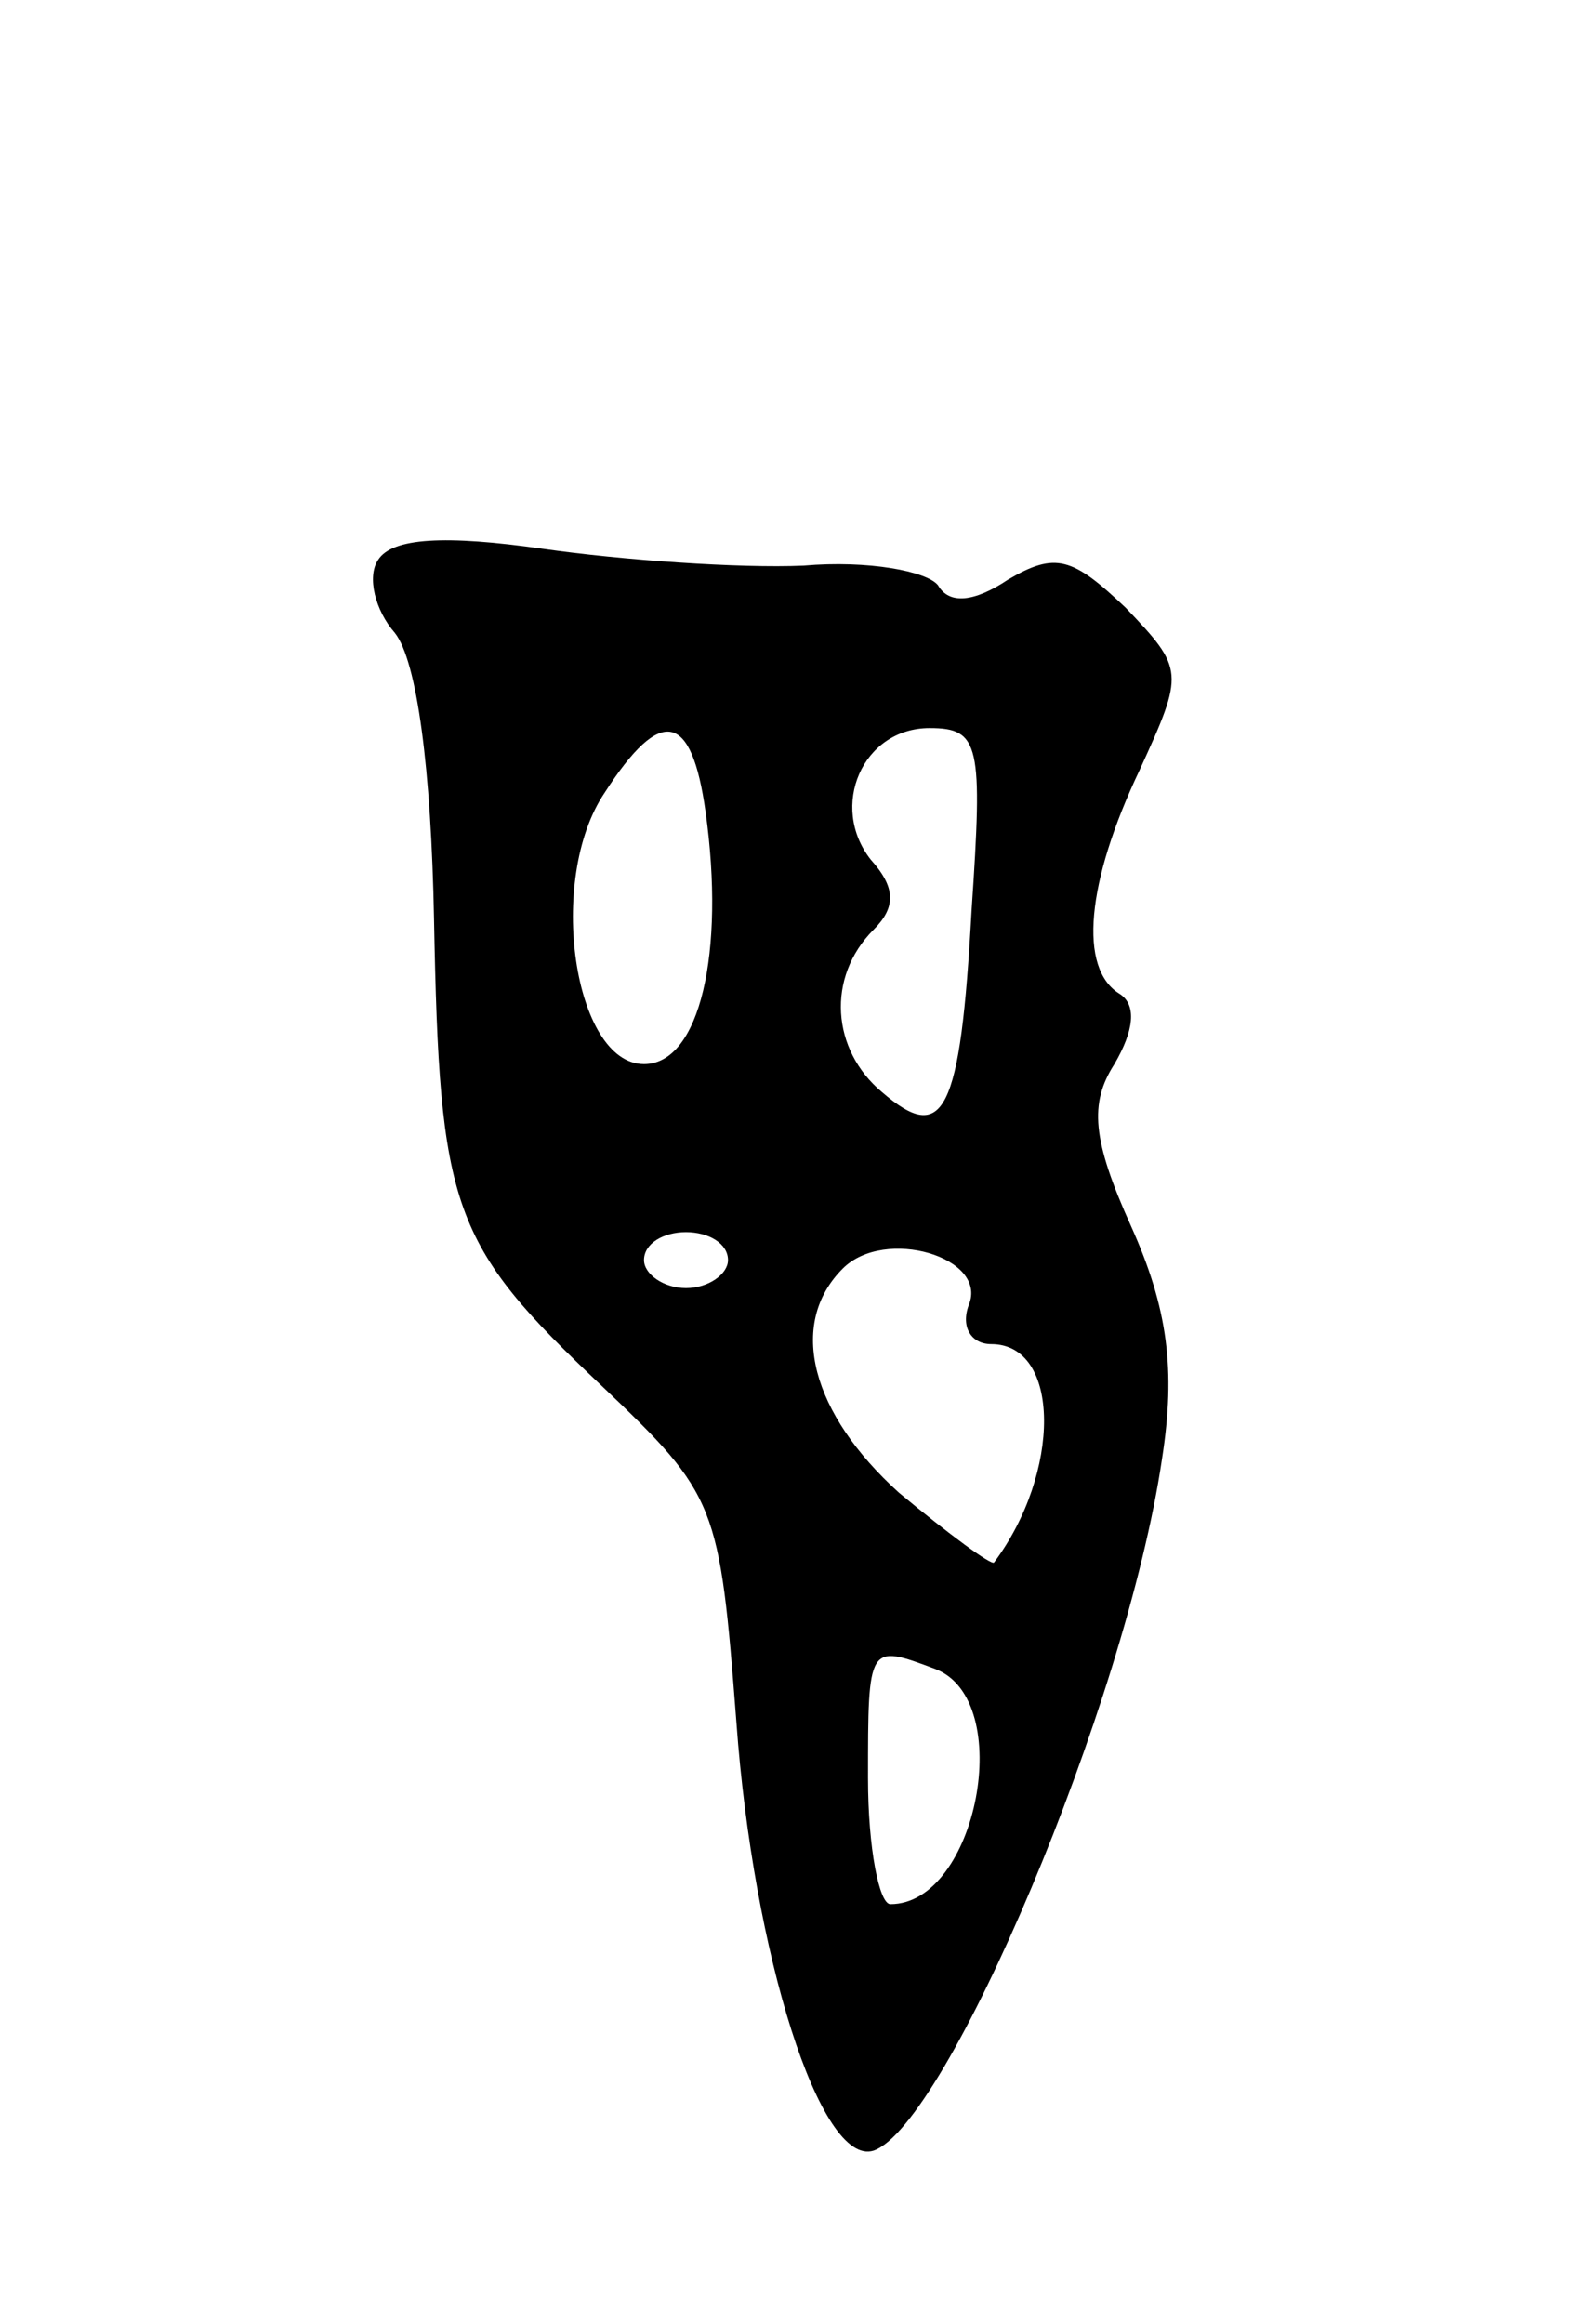 <svg version="1.0" xmlns="http://www.w3.org/2000/svg"
 width="57pt" height="83pt" viewBox="0 0 57 83"
 preserveAspectRatio="xMidYMid meet">
<g transform="translate(0,83) scale(0.1,-0.1)"
fill="#000000" stroke="none">
<path d="M135 630 c-4 -6 -1 -18 6 -26 8 -10 13 -49 14 -102 2 -104 6 -116 60
-167 41 -39 42 -42 48 -120 6 -83 30 -159 49 -153 26 9 90 159 103 247 5 32 2
54 -11 83 -14 31 -15 44 -6 58 7 12 8 21 2 25 -15 9 -12 40 7 80 16 35 16 36
-5 58 -19 18 -25 20 -42 10 -12 -8 -21 -9 -25 -2 -4 5 -25 9 -48 7 -23 -1 -65
2 -93 6 -35 5 -54 4 -59 -4z m117 -90 c7 -50 -2 -90 -22 -90 -25 0 -35 66 -14
97 20 31 31 29 36 -7z m95 -35 c-4 -73 -10 -84 -32 -65 -18 15 -20 41 -3 58 8
8 8 15 -1 25 -15 19 -3 47 21 47 18 0 19 -6 15 -65z m-87 -125 c0 -5 -7 -10
-15 -10 -8 0 -15 5 -15 10 0 6 7 10 15 10 8 0 15 -4 15 -10z m86 -16 c-3 -8 1
-14 8 -14 25 0 25 -46 1 -78 -1 -1 -16 10 -34 25 -31 28 -40 60 -20 80 15 15
52 4 45 -13z m-12 -130 c29 -11 15 -84 -16 -84 -4 0 -8 20 -8 45 0 48 0 48 24
39z"/>
</g>
</svg>
